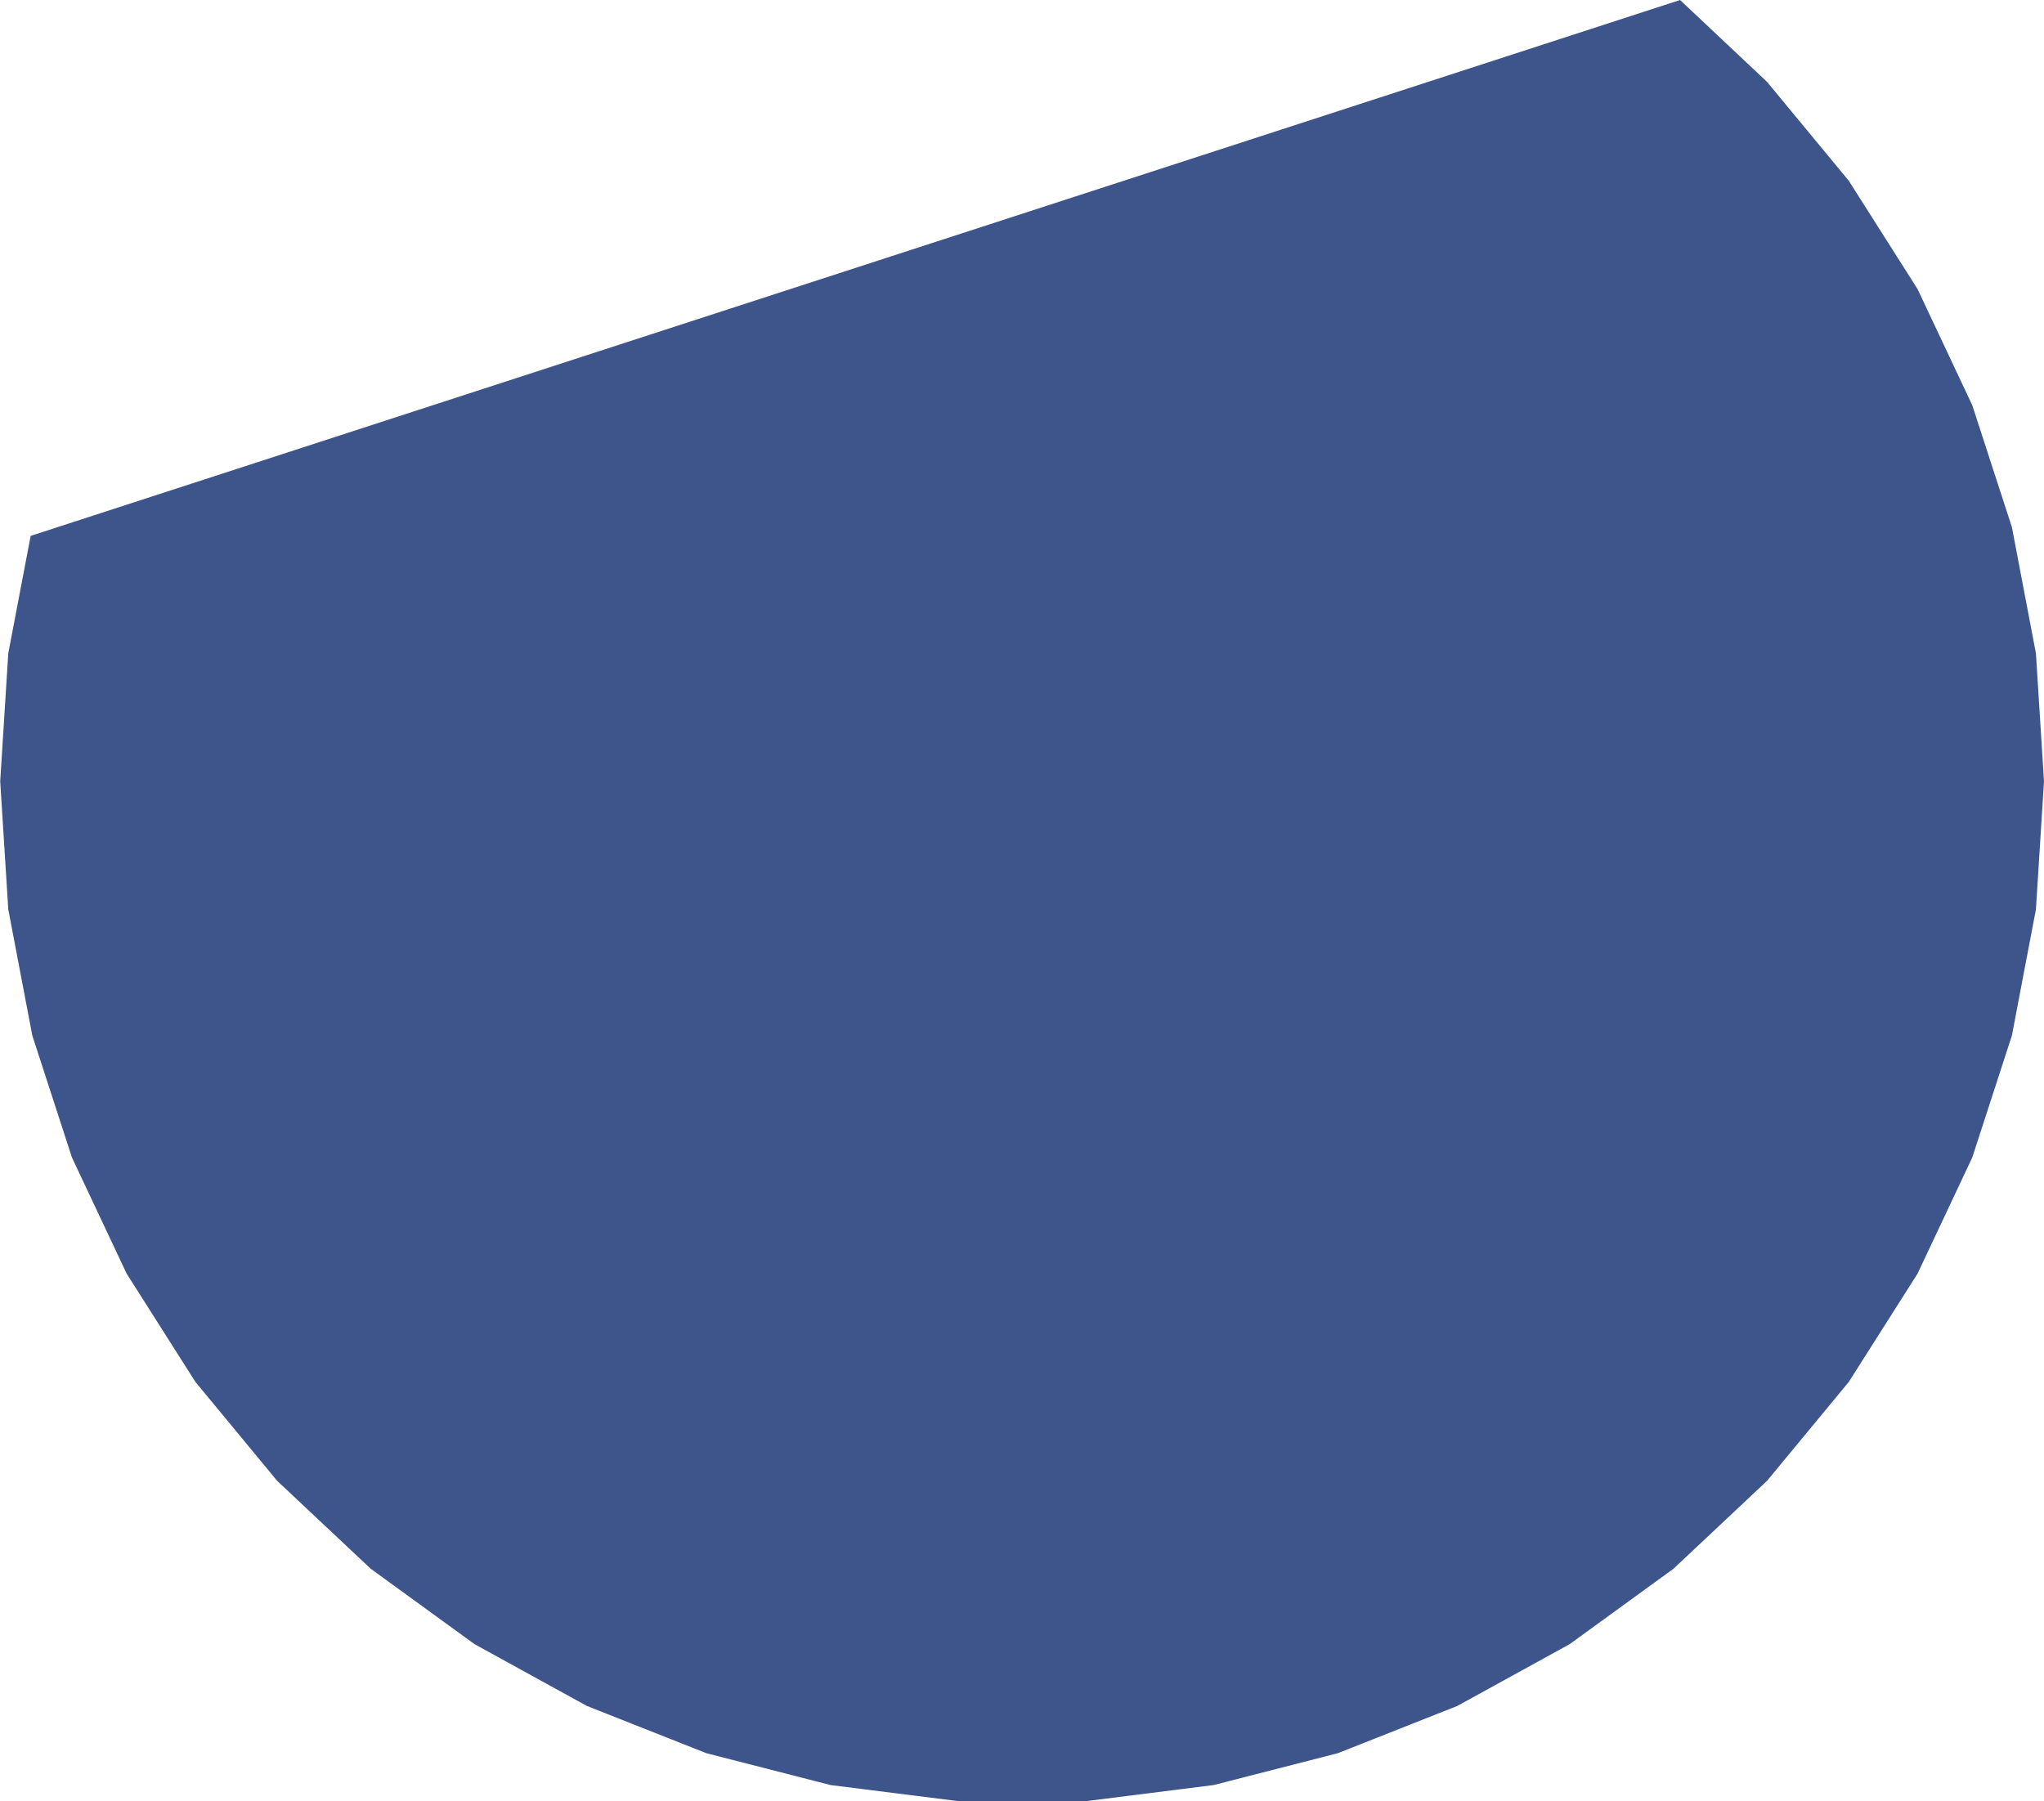 <?xml version="1.0" encoding="UTF-8" standalone="no"?>
<svg
   xmlns:dc="http://purl.org/dc/elements/1.1/"
   xmlns:cc="http://creativecommons.org/ns#"
   xmlns:rdf="http://www.w3.org/1999/02/22-rdf-syntax-ns#"
   xmlns:svg="http://www.w3.org/2000/svg"
   xmlns="http://www.w3.org/2000/svg"
   xmlns:sodipodi="http://sodipodi.sourceforge.net/DTD/sodipodi-0.dtd"
   xmlns:inkscape="http://www.inkscape.org/namespaces/inkscape"
   inkscape:version="1.0 (4035a4fb49, 2020-05-01)"
   sodipodi:docname="circle.svg"
   id="svg6"
   version="1.1"
   viewBox="-10 -10 20 17.627"
   height="17.627mm"
   width="20mm">
  <defs
     id="defs10" />
  <sodipodi:namedview
     inkscape:current-layer="svg6"
     inkscape:window-maximized="1"
     inkscape:window-y="-8"
     inkscape:window-x="-8"
     inkscape:cy="33.941142"
     inkscape:cx="37.795164"
     inkscape:zoom="9.5708259"
     fit-margin-bottom="0"
     fit-margin-right="0"
     fit-margin-left="0"
     fit-margin-top="0"
     showgrid="false"
     id="namedview8"
     inkscape:window-height="897"
     inkscape:window-width="1707"
     inkscape:pageshadow="2"
     inkscape:pageopacity="0"
     guidetolerance="10"
     gridtolerance="10"
     objecttolerance="10"
     borderopacity="1"
     bordercolor="#666666"
     pagecolor="#ffffff" />
  <title
     id="title2">OpenSCAD Model</title>
  <path
     id="path4"
     stroke-width="0"
     fill="#3e558b"
     stroke="#000000"
     d="m 7.29,-9.199 0.8,0.968 0.673,1.06 0.535,1.136 0.388,1.194 0.235,1.234 0.079,1.253 -0.079,1.253 -0.235,1.234 -0.388,1.194 -0.535,1.136 -0.673,1.06 -0.8,0.968 -0.915,0.86 -1.016,0.738 -1.1,0.605 -1.168,0.462 -1.216,0.312 -1.246,0.157 h -1.256 l -1.246,-0.157 -1.216,-0.312 -1.168,-0.462 -1.1,-0.605 -1.016,-0.738 -0.915,-0.86 -0.8,-0.968 -0.673,-1.06 -0.535,-1.136 -0.388,-1.194 -0.235,-1.234 -0.079,-1.253 0.079,-1.253 0.219,-1.149 16.139,-5.244 z" />
</svg>
